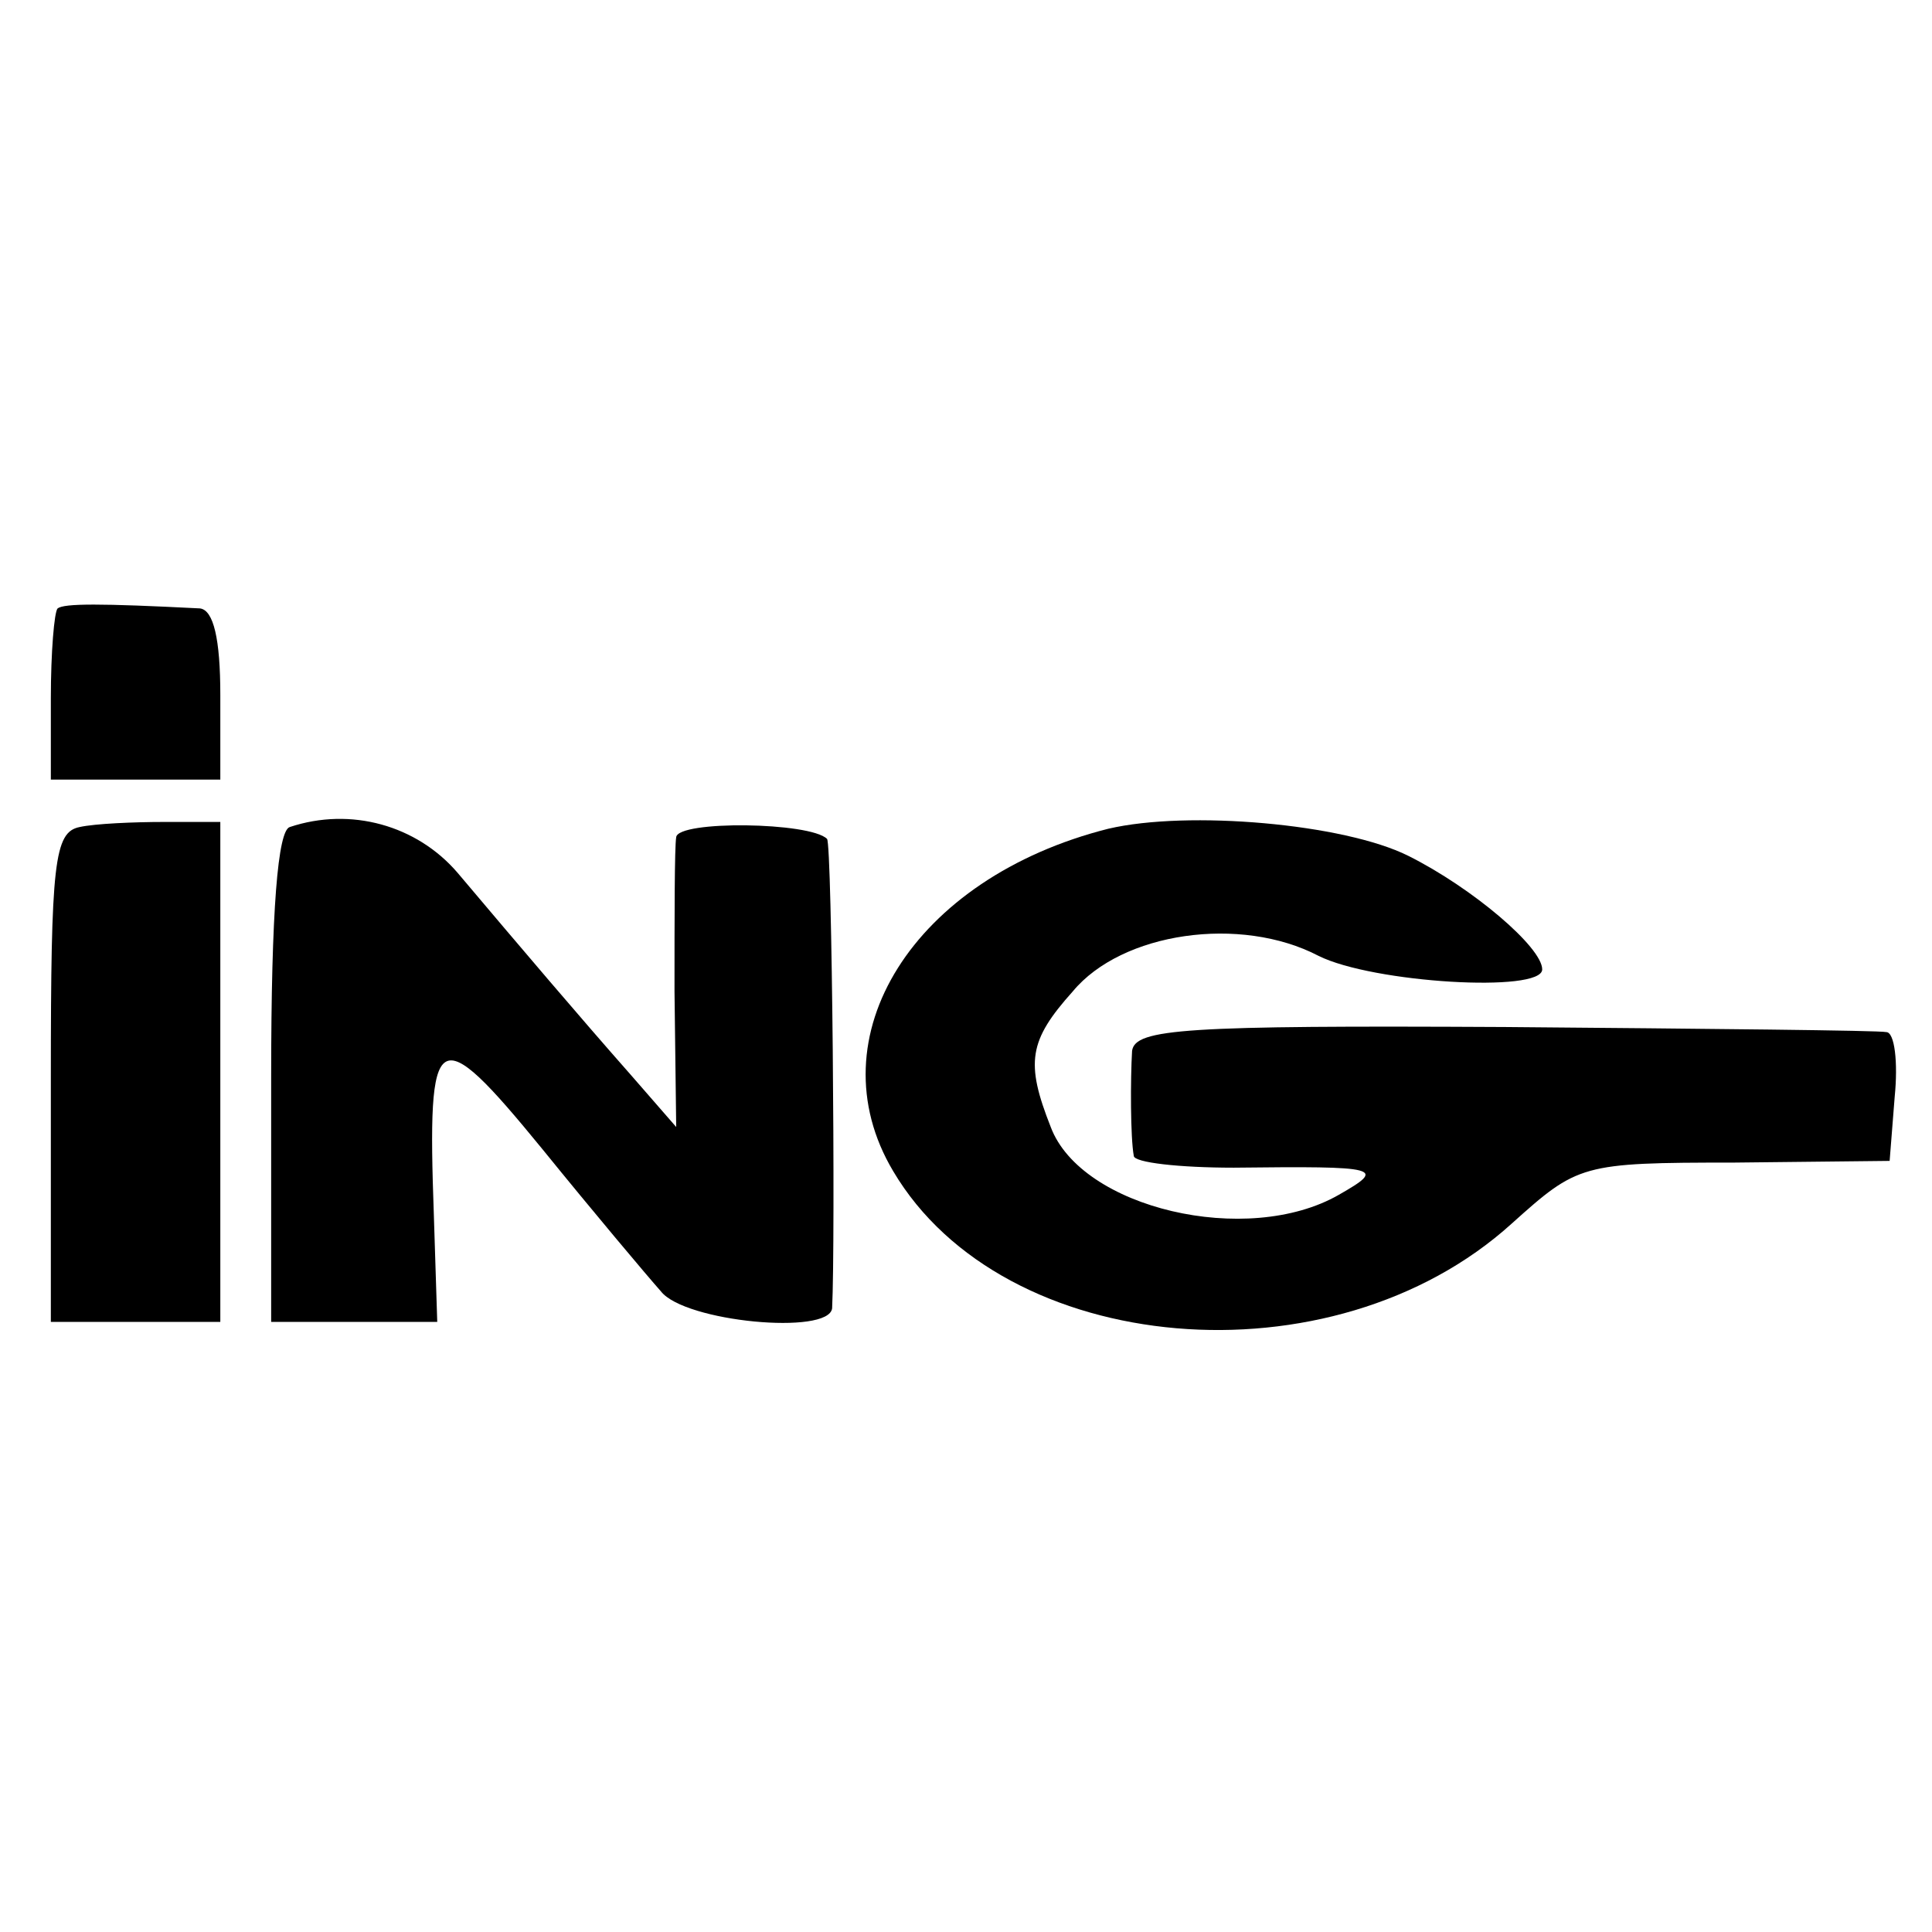 <?xml version="1.0" standalone="no"?>
<!DOCTYPE svg PUBLIC "-//W3C//DTD SVG 20010904//EN"
 "http://www.w3.org/TR/2001/REC-SVG-20010904/DTD/svg10.dtd">
<svg version="1.0" xmlns="http://www.w3.org/2000/svg"
 width="114pt" height="114pt" viewBox="0 0 114 114"
 preserveAspectRatio="xMidYMid meet">
<g transform="translate(0,114) scale(0.1,-0.1)"
fill="#000000" stroke="none">
<path d="M34 781 c-2 -2 -4 -26 -4 -53 l0 -48 50 0 50 0 0 50 c0 33 -4 50 -12
51 -59 3 -80 3 -84 0z"/>
<path d="M47 652 c-15 -3 -17 -21 -17 -148 l0 -144 50 0 50 0 0 148 0 147 -33
0 c-18 0 -41 -1 -50 -3z"/>
<path d="M171 652 c-7 -2 -11 -48 -11 -148 l0 -144 49 0 49 0 -2 63 c-4 112 1
116 64 39 30 -37 62 -75 70 -84 14 -18 99 -26 101 -10 2 40 0 274 -3 277 -10
10 -88 11 -89 1 -1 -6 -1 -47 -1 -91 l1 -80 -27 31 c-30 34 -64 74 -102 119
-24 28 -63 39 -99 27z"/>
<path d="M654 651 c-115 -29 -174 -123 -127 -202 65 -110 259 -127 365 -31 39
35 41 36 131 36 l92 1 3 38 c2 20 0 38 -5 38 -4 1 -106 2 -225 3 -189 1 -218
-1 -220 -14 -1 -17 -1 -51 1 -62 0 -4 27 -7 59 -7 87 1 90 0 62 -16 -54 -31
-152 -8 -170 40 -15 38 -13 51 13 80 29 35 99 45 145 21 32 -16 132 -22 132
-8 0 13 -41 48 -79 67 -38 19 -130 27 -177 16z"/>
</g>
</svg>
